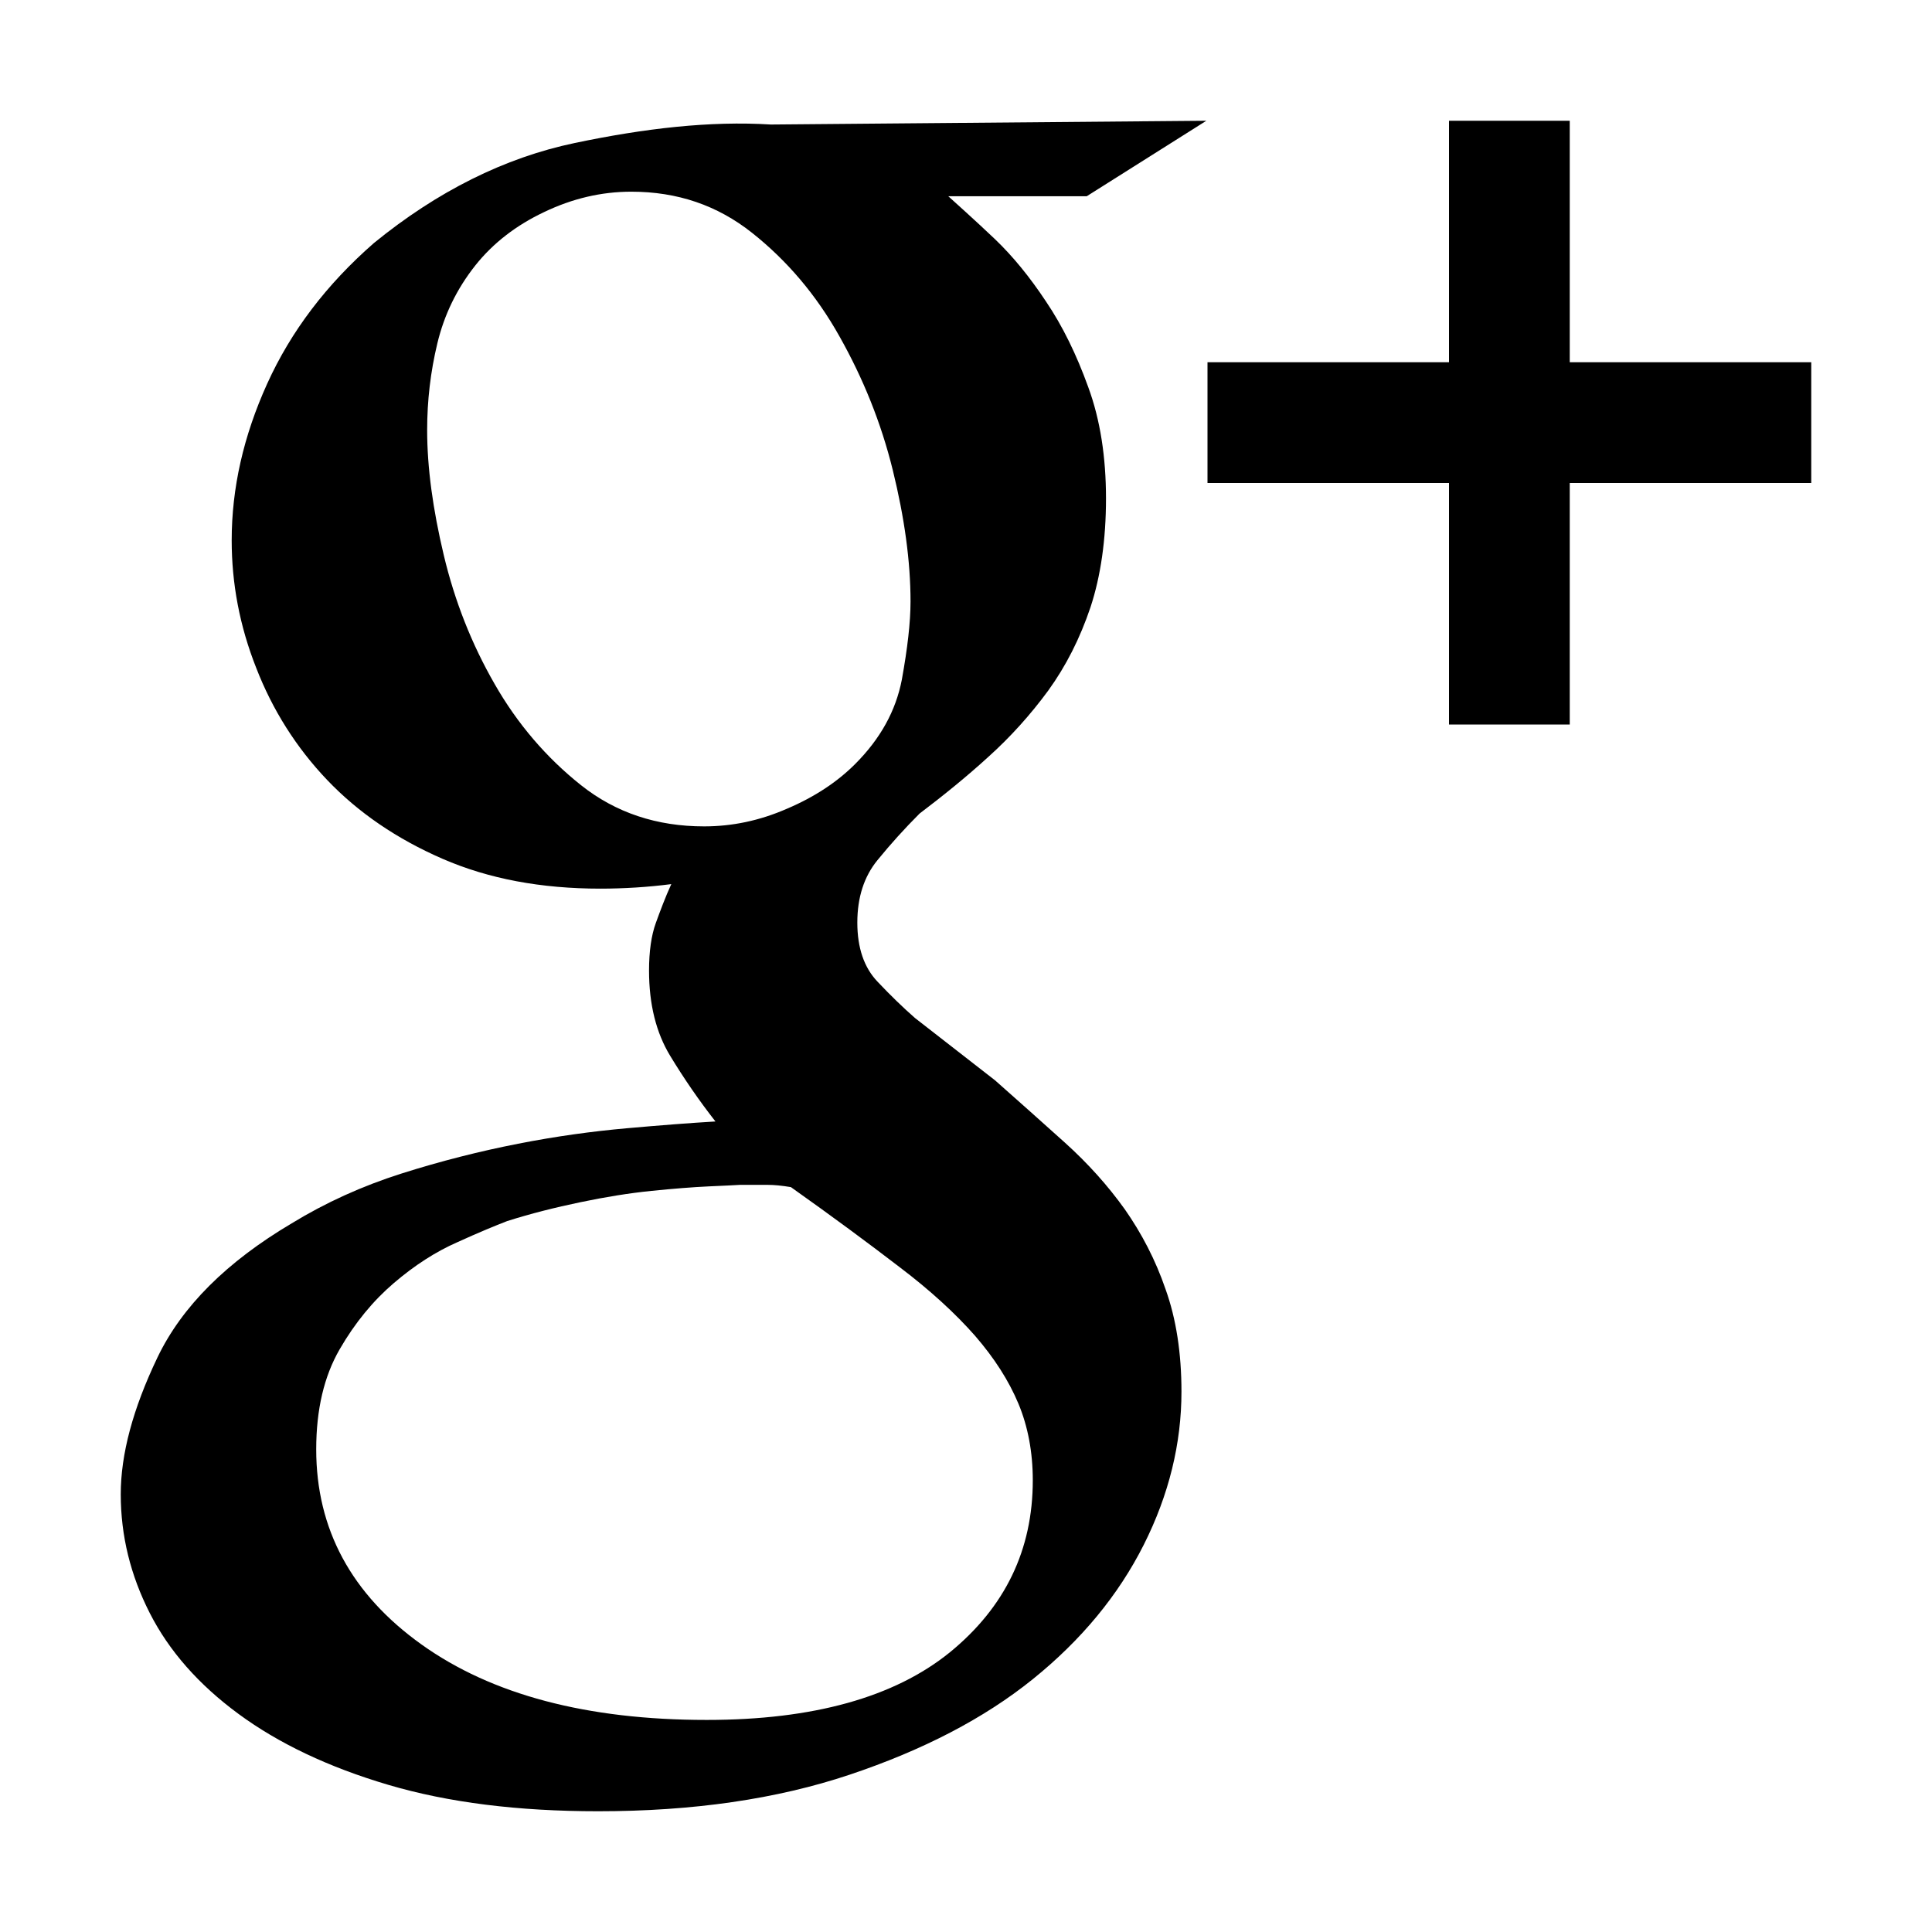 <?xml version="1.0" encoding="utf-8"?>
<svg xmlns="http://www.w3.org/2000/svg" width="512" height="512" viewBox="0 0 512 512">
  <path d="M204.3 33c-16.1-1-33.4 1-52 4.9s-36.4 12.8-53.2 26.5c-12.6 11-22 23.4-28.3 37.3s-9.4 27.7-9.4 41.5c0 11.4 2.1 22.7 6.5 33.8 4.3 11.1 10.6 21.1 18.8 29.7 8.2 8.6 18.4 15.6 30.6 20.9 12.2 5.3 26.1 7.9 41.8 7.9 3.1 0 6.2-.1 9.4-.3s6.3-.5 9.4-.9c-1.6 3.5-2.9 7-4.1 10.3-1.2 3.3-1.8 7.6-1.8 12.6 0 9 1.9 16.5 5.6 22.6s7.7 11.9 12 17.4c-6.7.4-14.5 1-23.5 1.8s-18.6 2.1-28.8 4.1-20.5 4.6-30.9 7.9-20.1 7.7-29.1 13.2c-17.2 10.2-29.1 22-35.6 35.6-6.5 13.6-9.7 25.6-9.7 36.2 0 11 2.6 21.5 7.7 31.5s12.9 18.9 23.5 26.7C73.8 462 87 468.3 102.9 473s34.4 7 55.6 7c25.1 0 47.3-3.2 66.7-9.7s35.6-14.9 48.5-25.3 22.7-22.3 29.4-35.6c6.7-13.3 10-26.9 10-40.6 0-10.2-1.4-19.3-4.2-27.1-2.7-7.9-6.4-14.9-10.8-21.2-4.5-6.3-9.8-12.2-15.9-17.7s-12.3-11-18.5-16.5l-21.2-16.5c-3.2-2.8-6.5-6-10-9.7s-5.3-8.9-5.3-15.6c0-6.7 1.8-12.2 5.3-16.5s7.2-8.4 11.2-12.4c6.2-4.7 12.4-9.7 18.2-15 5.9-5.3 11.2-11.2 15.9-17.6 4.7-6.5 8.4-13.8 11.2-22.1 2.7-8.2 4.1-17.9 4.1-28.8s-1.5-20.8-4.7-29.5c-3.1-8.6-6.8-16.2-11.2-22.7-4.3-6.5-8.8-12-13.5-16.5S251.3 52 251.3 52H288l31.7-20-115.4 1zm-37 17.8c12.2 0 22.8 3.6 32 10.9s17 16.4 23.2 27.5c6.2 11 11 22.8 14.1 35.4s4.7 24.2 4.7 34.8c0 5.5-.8 12.4-2.3 20.7-1.6 8.3-5.7 15.7-12.4 22.4-4.7 4.7-10.7 8.7-18 11.8-7.3 3.2-14.6 4.7-22 4.7-12.5 0-23.4-3.6-32.6-10.9-9.2-7.3-16.9-16.3-22.9-26.8-6.1-10.6-10.6-22-13.5-34.2s-4.4-23.2-4.4-33.1c0-7.9.9-15.5 2.7-23S121 76.6 126 70.3c4.7-5.9 10.8-10.6 18.2-14.1 7.5-3.6 15.2-5.4 23.1-5.4zM196.1 314h7.3c1.8 0 3.8.2 6.2.6 11 7.8 20.6 14.9 28.8 21.2 8.2 6.2 14.9 12.4 20 18.2 5.1 5.9 8.9 11.8 11.5 18 2.5 6 3.8 12.8 3.8 20.3 0 18.4-7.3 33.6-22 45.6-14.7 11.9-36.2 17.9-64.4 17.9-31.8 0-57-6.7-75.6-20s-27.9-30.6-27.9-51.7c0-10.6 2.1-19.4 6.2-26.5s8.9-12.9 14.4-17.6 11.1-8.3 16.8-10.8c5.7-2.6 10.1-4.4 13.2-5.6 6.3-2 12.7-3.6 19.4-5s12.9-2.4 18.8-3c5.9-.6 11-1 15.3-1.2 4.2-.2 6.9-.3 8.2-.4zM384 32v64h-64v32h64v64h32v-64h64V96h-64V32h-32z"/>
</svg>
